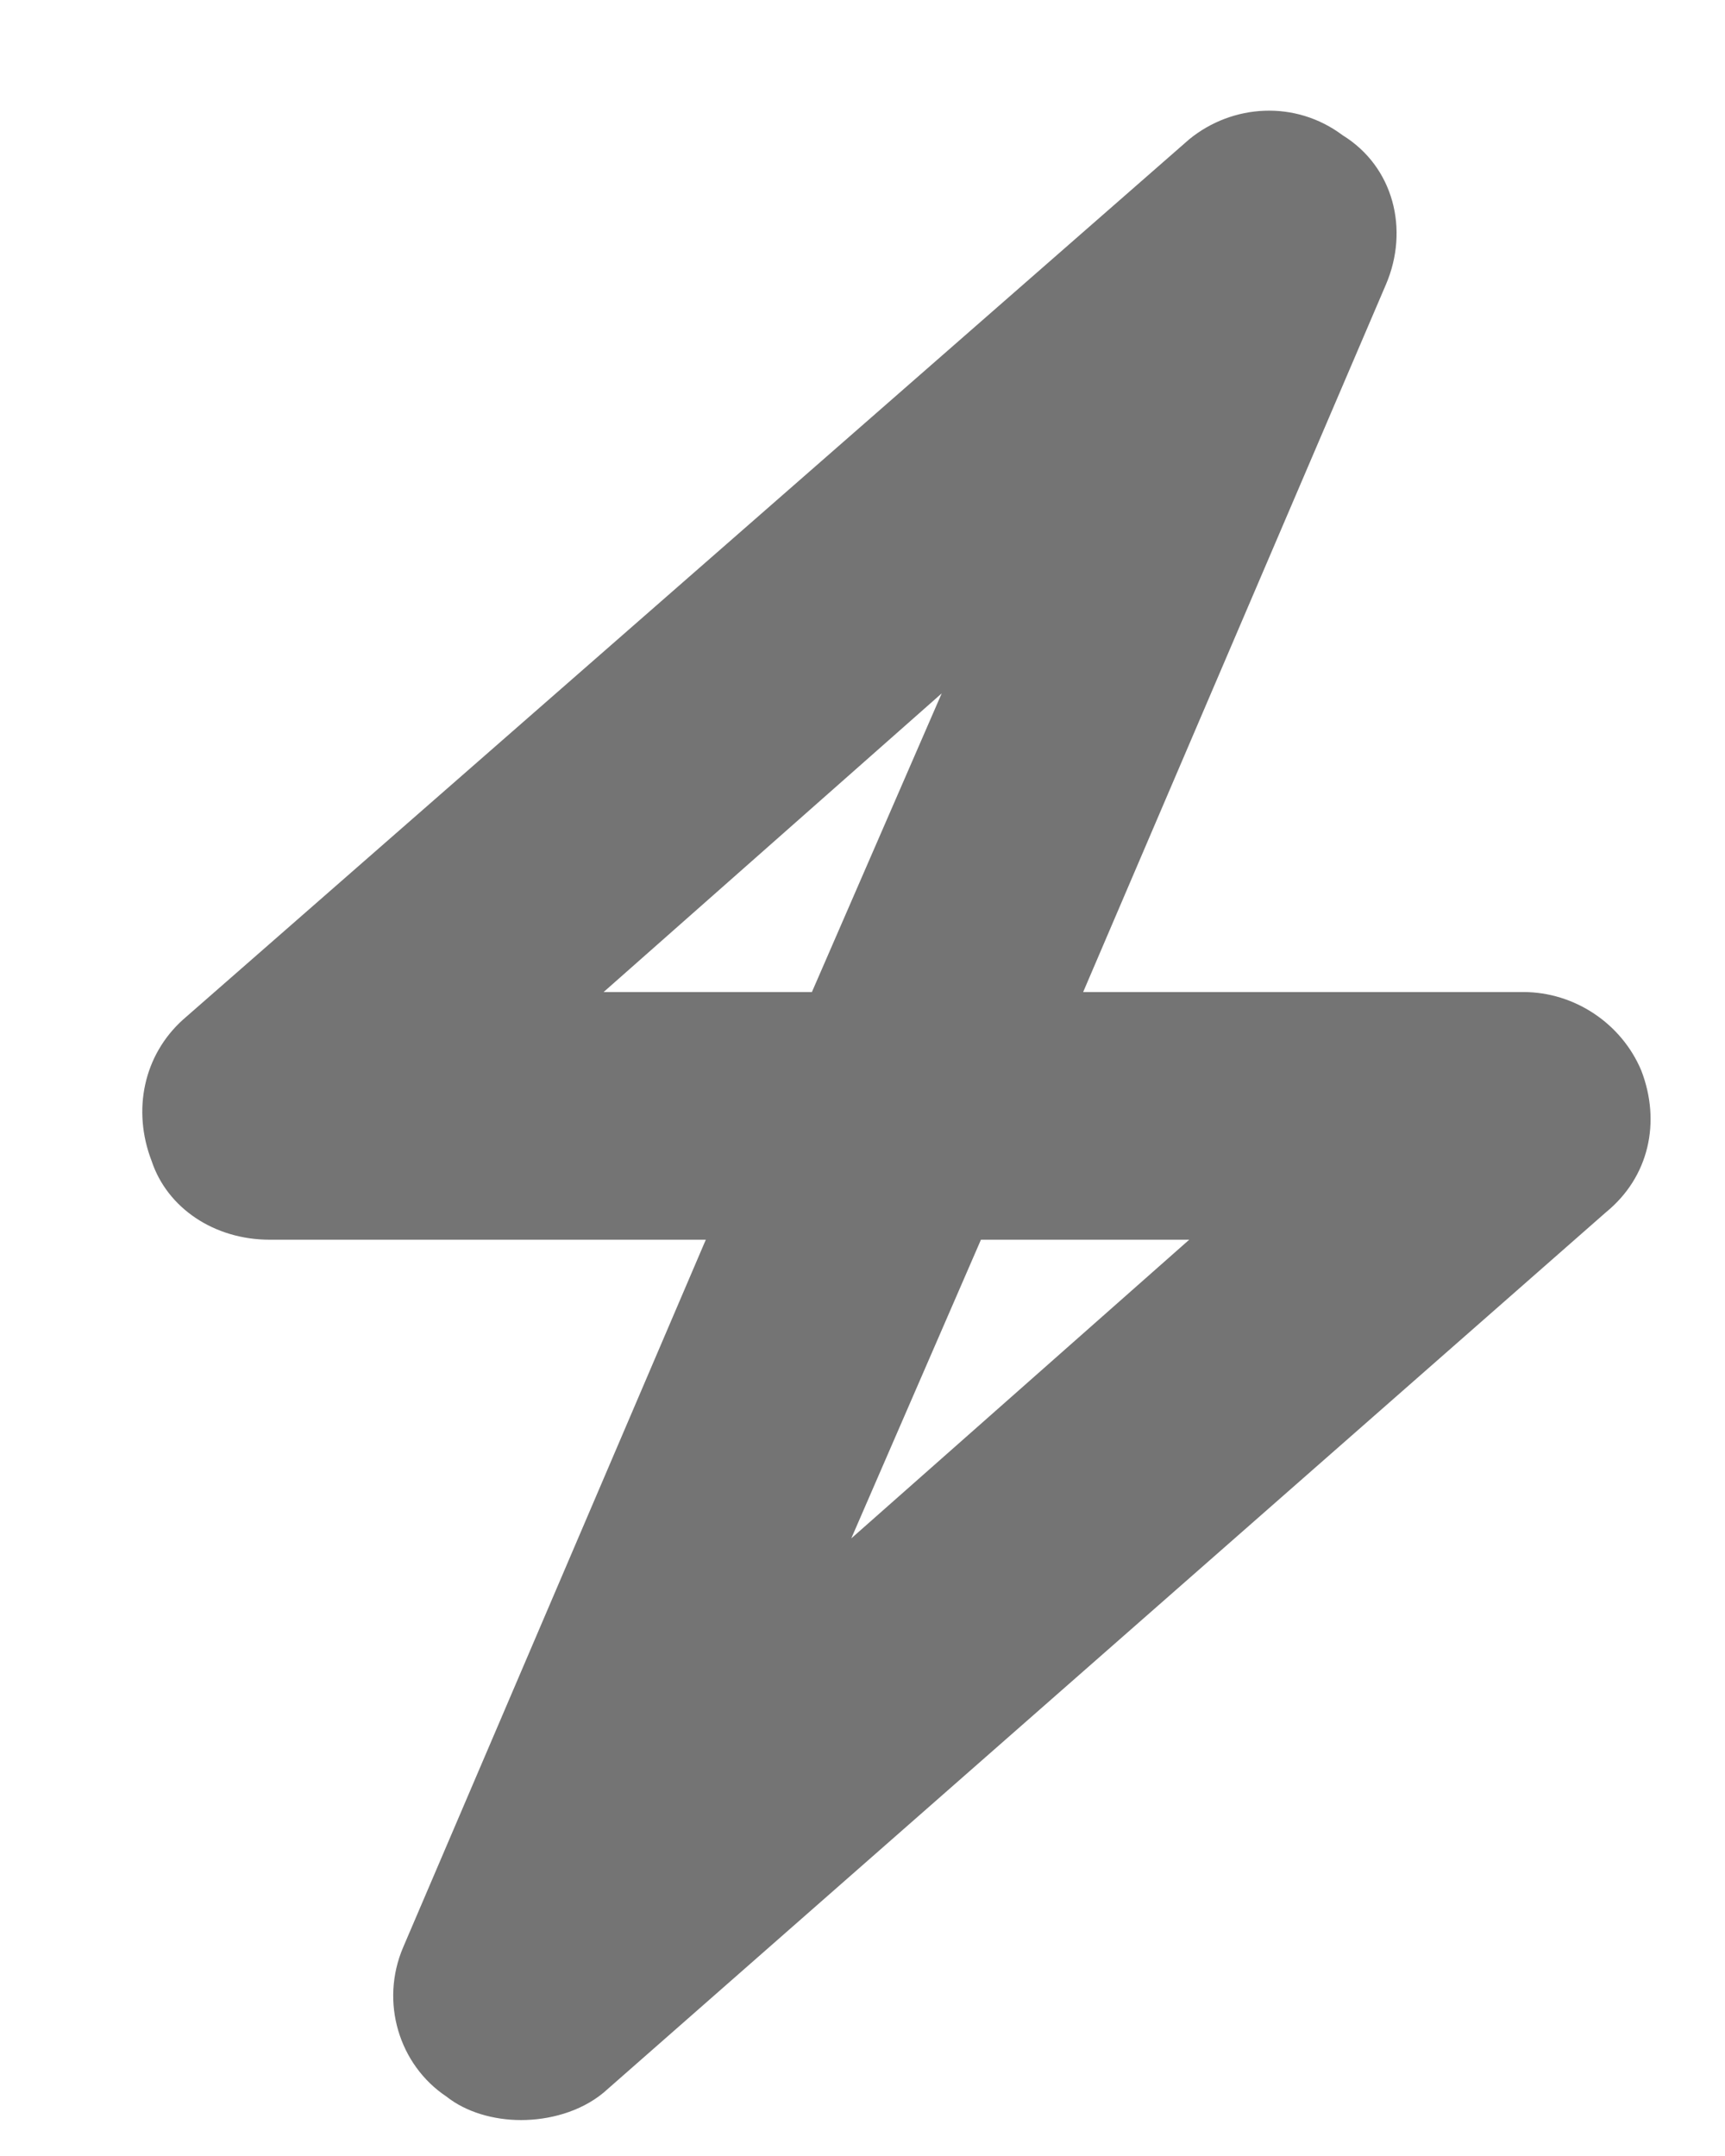 <svg width="12" height="15" viewBox="0 0 12 15" fill="none" xmlns="http://www.w3.org/2000/svg">
<path d="M11.418 7.449C11.555 7.805 11.473 8.188 11.172 8.434L4.199 14.559C4.035 14.695 3.816 14.75 3.625 14.75C3.434 14.75 3.242 14.695 3.105 14.586C2.777 14.367 2.641 13.93 2.805 13.547L4.91 8.625H1.875C1.492 8.625 1.164 8.406 1.055 8.078C0.918 7.723 1 7.34 1.273 7.094L8.273 0.969C8.574 0.723 9.012 0.695 9.34 0.941C9.695 1.16 9.805 1.598 9.641 1.98L7.535 6.902H10.598C10.953 6.902 11.281 7.121 11.418 7.449ZM6.551 4.824L4.199 6.902H5.648L6.551 4.824ZM5.922 10.703L8.273 8.625H6.824L5.922 10.703Z" fill="#747474"/>
</svg>
